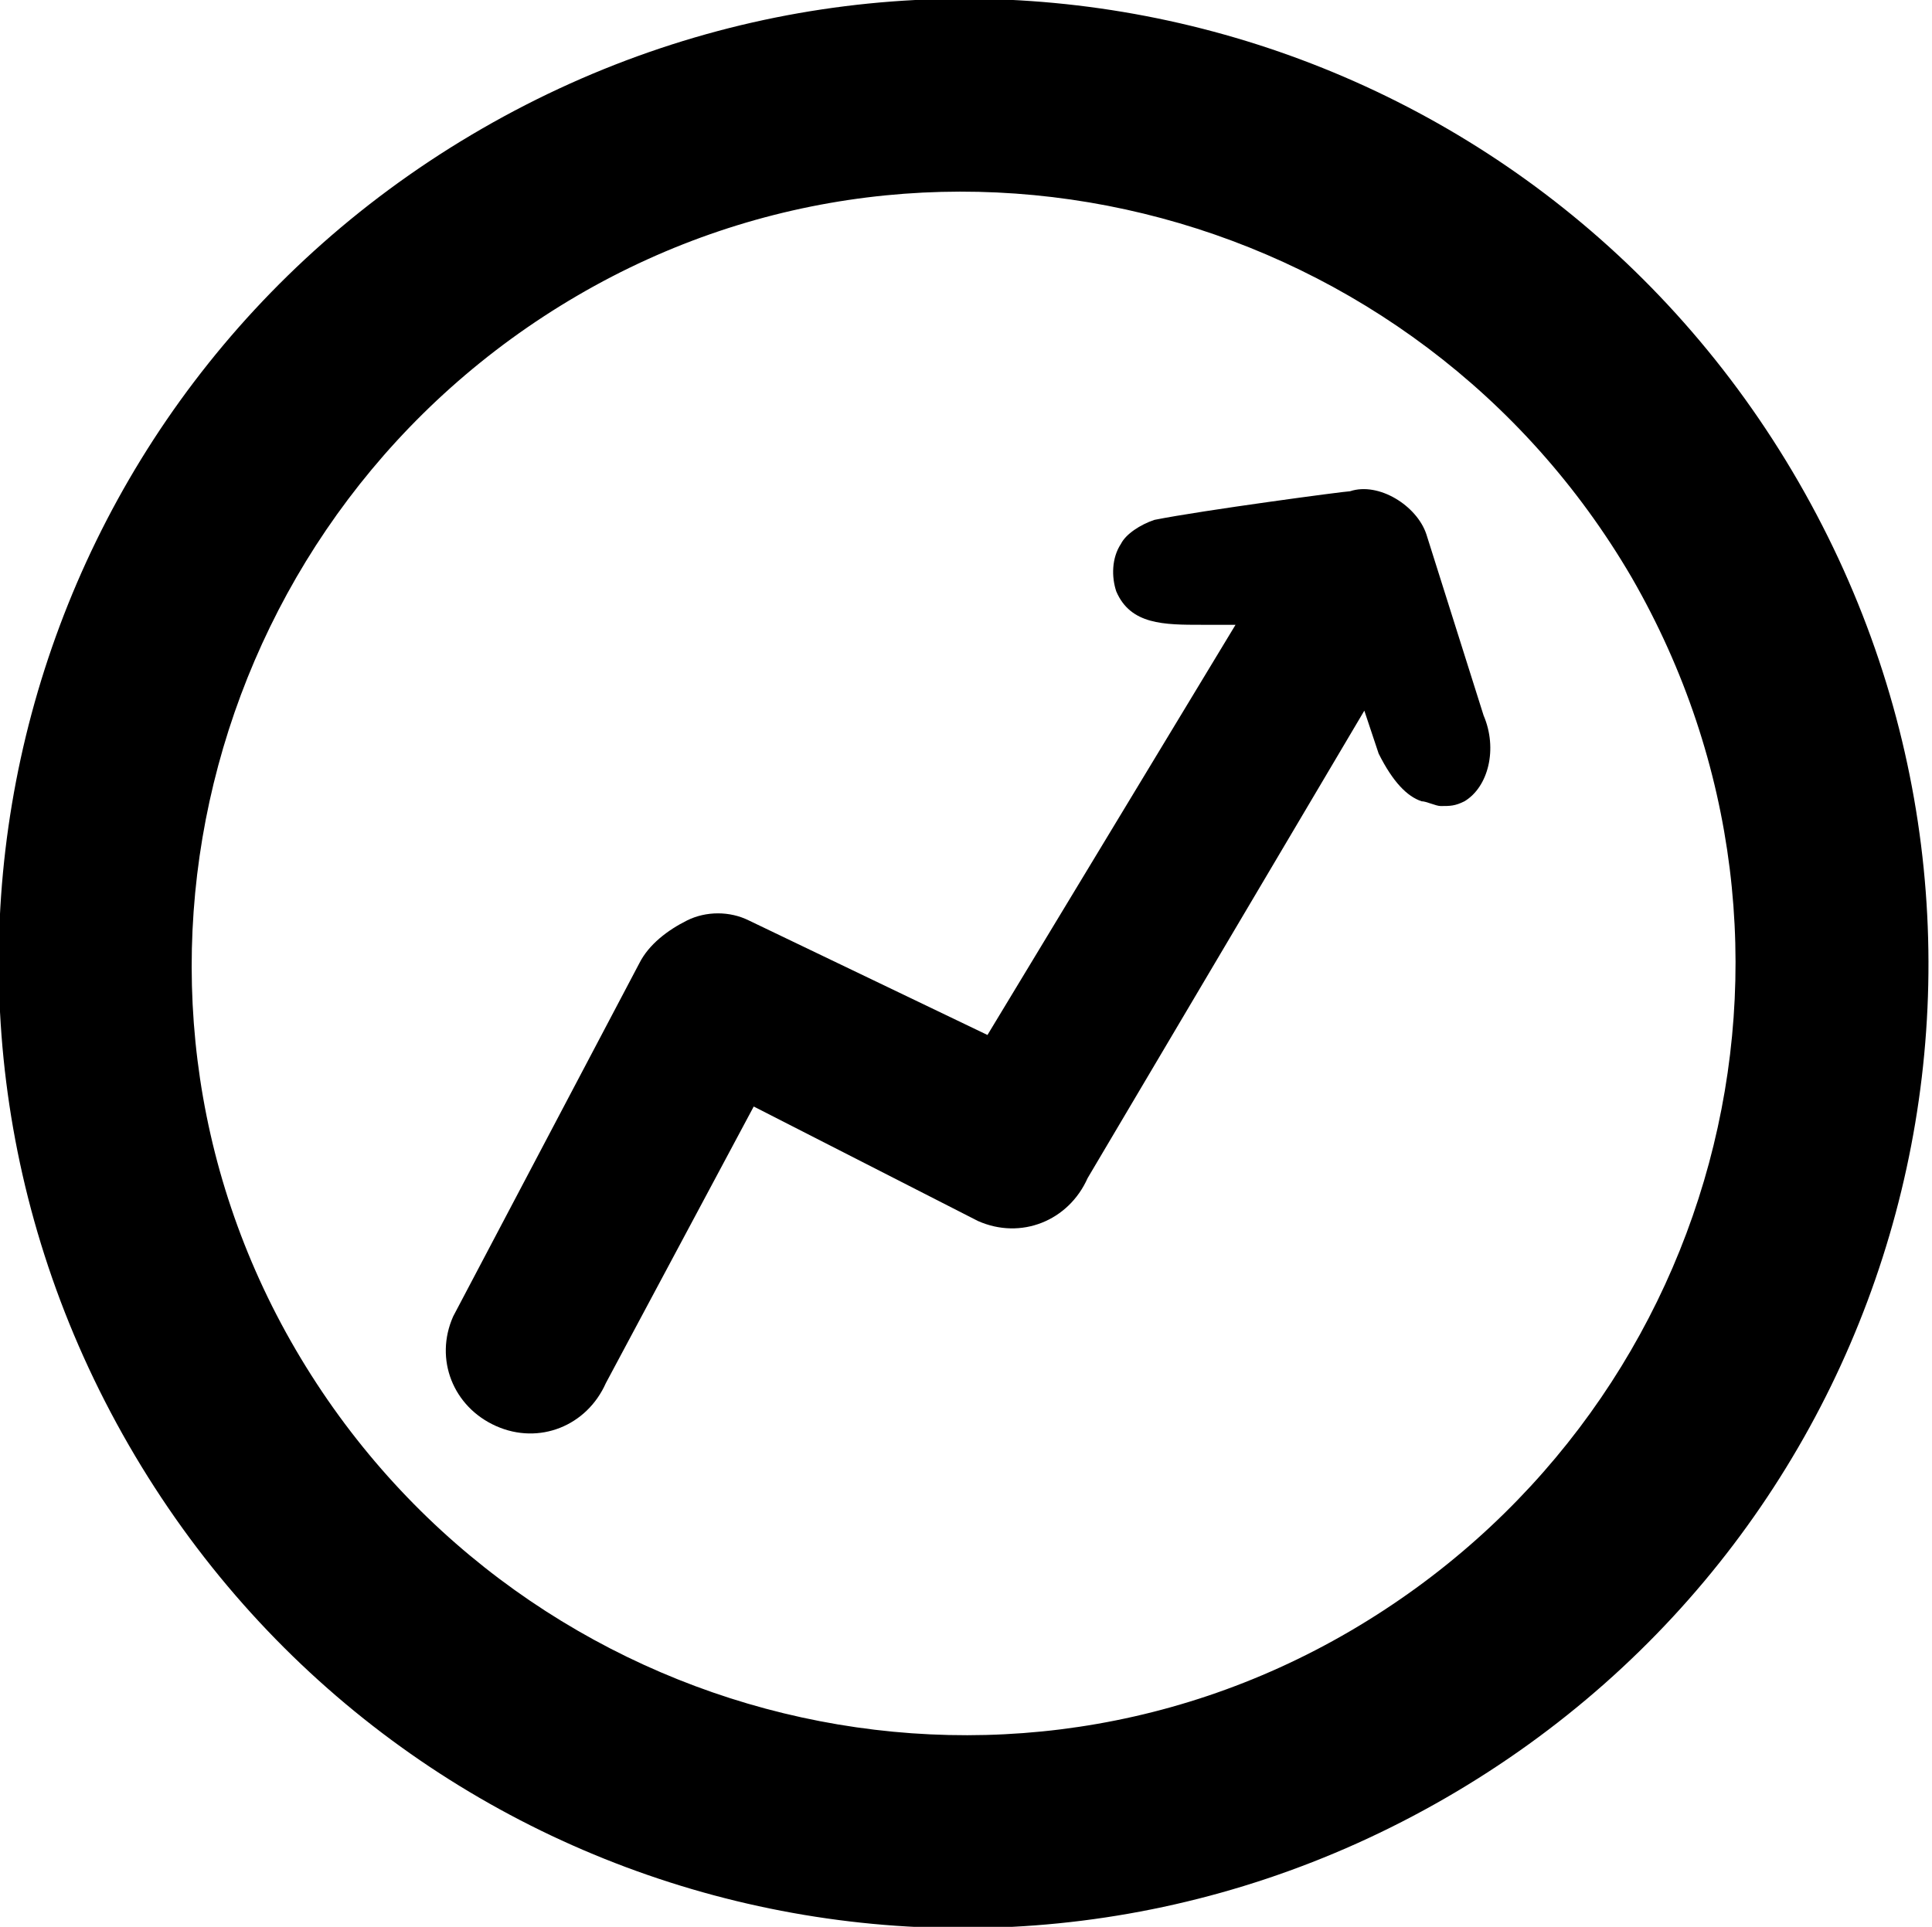 <?xml version="1.0" encoding="utf-8"?>
<!-- Generator: Adobe Illustrator 22.0.1, SVG Export Plug-In . SVG Version: 6.00 Build 0)  -->
<svg version="1.1" id="Capa_1" xmlns="http://www.w3.org/2000/svg" xmlns:xlink="http://www.w3.org/1999/xlink" x="0px" y="0px"
	 viewBox="0 0 40.5 40.4" xml:space="preserve">
<path d="M37.7,10.1c-5.6-9.7-17.9-13-27.6-7.4c-9.7,5.6-13,17.9-7.4,27.6c5.6,9.7,17.9,13,27.6,7.4C40,32.1,43.3,19.8,37.7,10.1
	L37.7,10.1z M28.3,34.2c-7.7,4.5-17.6,1.8-22.1-5.9c-4.5-7.7-1.8-17.6,5.9-22.1c7.7-4.5,17.6-1.8,22.1,5.9
	C38.7,19.9,36,29.7,28.3,34.2L28.3,34.2z M27.5,19.4"/>
<path d="M31.1,15l-1.2-3.8c-0.2-0.6-1-1.1-1.6-0.9c-0.1,0-3.1,0.4-4.1,0.6c-0.3,0.1-0.6,0.3-0.7,0.5c-0.2,0.3-0.2,0.7-0.1,1
	c0.3,0.7,1,0.7,1.8,0.7l0.7,0l-5.2,8.6l-5-2.4c-0.4-0.2-0.9-0.2-1.3,0c-0.4,0.2-0.8,0.5-1,0.9l-3.9,7.4c-0.4,0.9,0,1.9,0.9,2.3
	c0.9,0.4,1.9,0,2.3-0.9l3.1-5.8l4.7,2.4c0.9,0.4,1.9,0,2.3-0.9c0,0,0,0,0,0l5.8-9.8l0.3,0.9c0.3,0.6,0.6,0.9,0.9,1
	c0.1,0,0.3,0.1,0.4,0.1c0.2,0,0.3,0,0.5-0.1C31.2,16.5,31.4,15.7,31.1,15z"/>
</svg>
